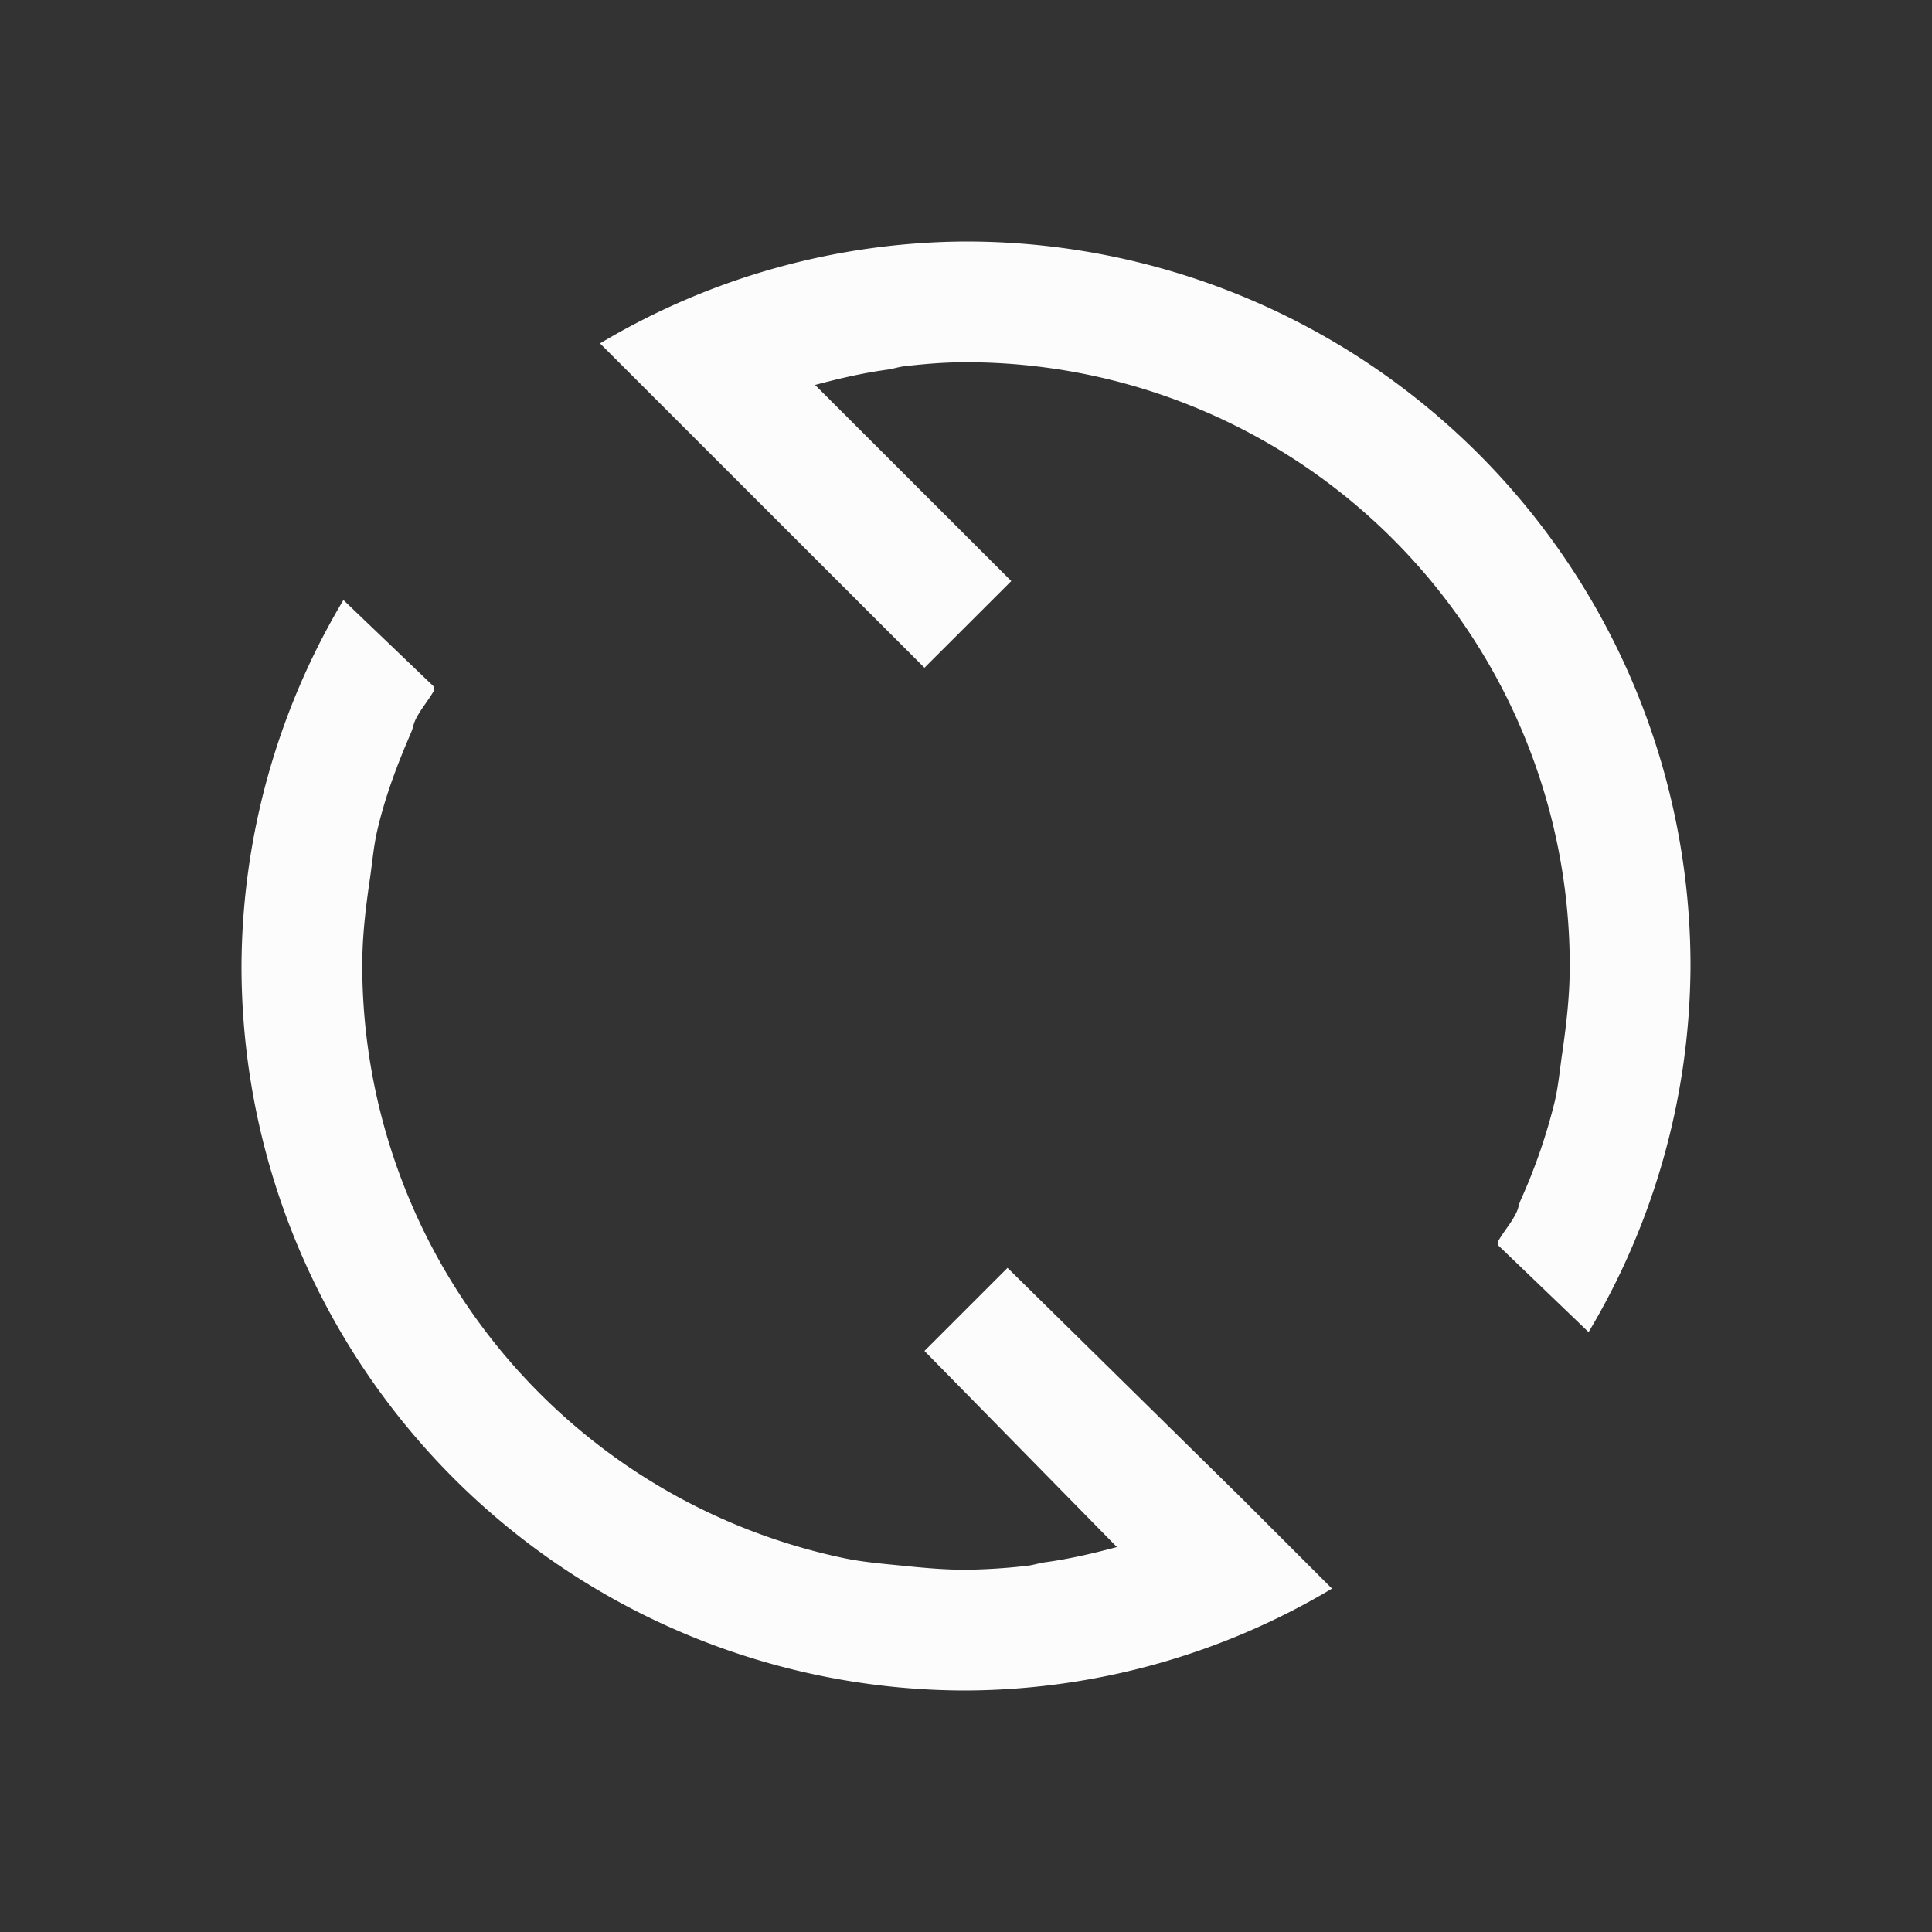 <svg xmlns="http://www.w3.org/2000/svg" viewBox="0 0 16 16">
<rect x="0" y="0" width="16" height="16" fill="#333333" stroke="none"/>
<defs id="defs3051">
<style id="current-color-scheme" type="text/css">
.ColorScheme-Text{color:#fcfcfc}
</style>
</defs>
<path d="M8 2a5.96 5.96 0 0 0-3.031.844l.562.562.188.188L7.656 5.53l.719-.718L6.75 3.188c.195-.052.39-.098.594-.126.052-.007.103-.025.156-.03C7.668 3.013 7.827 3 8 3a5 5 0 0 1 5 5c0 .243-.028.486-.062.719-.02.136-.032.274-.063.406a4.7 4.7 0 0 1-.281.813c-.014.03-.018.063-.031.093-.041.092-.109.164-.157.25-.004.008.005.023 0 .031l.75.72A5.96 5.96 0 0 0 14 8a6 6 0 0 0-6-6M2.844 4.969A5.96 5.96 0 0 0 2 8a6 6 0 0 0 6 6 5.96 5.96 0 0 0 3.031-.844l-.562-.562-.188-.188L8.344 10.5l-.688.688 1.594 1.624c-.195.052-.39.098-.594.126-.052.007-.103.025-.156.03A5 5 0 0 1 8 13c-.173 0-.332-.014-.5-.031s-.337-.03-.5-.063A5.02 5.02 0 0 1 3 8c0-.248.028-.48.063-.719.02-.136.031-.274.062-.406.067-.287.167-.548.281-.812.013-.031.018-.064.031-.094.041-.09.11-.165.157-.25v-.032z" class="ColorScheme-Text" style="fill:currentColor;fill-opacity:1;stroke:none"/>
</svg>
